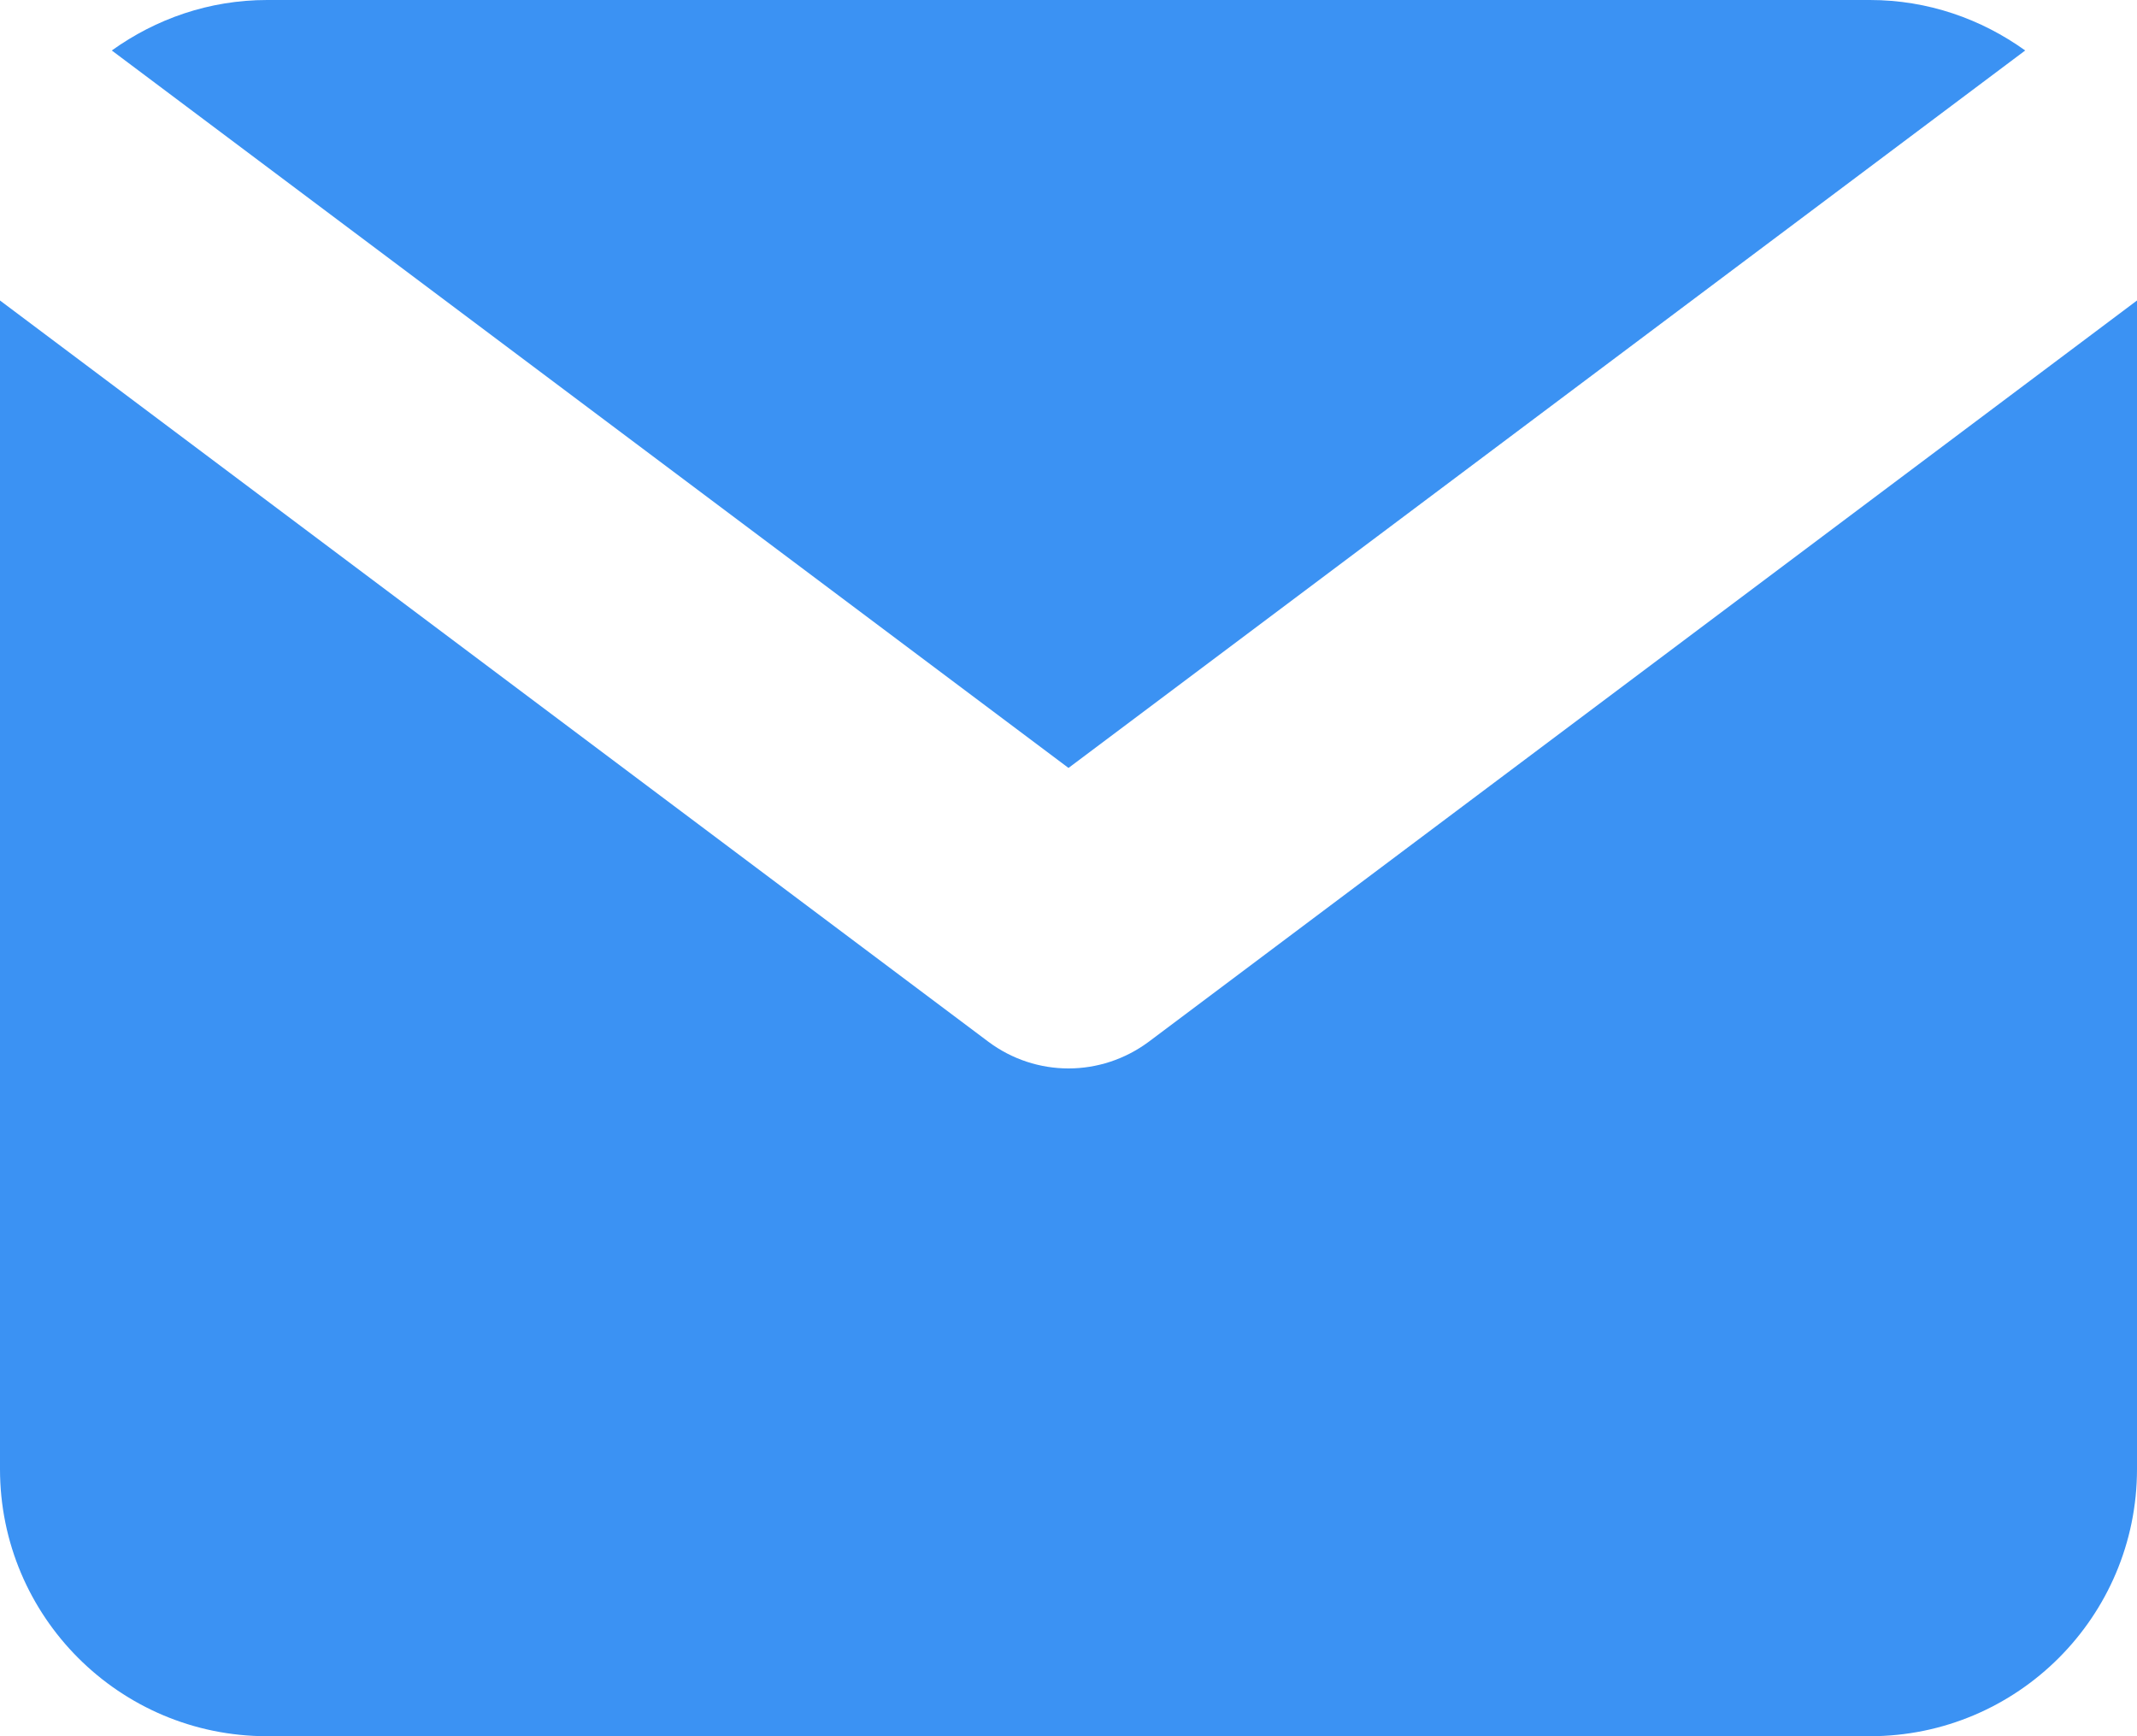 <?xml version="1.0" encoding="utf-8"?>
<!-- Generator: Adobe Illustrator 16.0.0, SVG Export Plug-In . SVG Version: 6.00 Build 0)  -->
<!DOCTYPE svg PUBLIC "-//W3C//DTD SVG 1.1//EN" "http://www.w3.org/Graphics/SVG/1.1/DTD/svg11.dtd">
<svg version="1.1" id="Layer_1" xmlns="http://www.w3.org/2000/svg" xmlns:xlink="http://www.w3.org/1999/xlink" x="0px" y="0px"
	 width="16px" height="13px" viewBox="0 0 16 13" enable-background="new 0 0 16 13" xml:space="preserve">
<g>
	<defs>
		<rect id="SVGID_1_" width="16" height="13"/>
	</defs>
	<clipPath id="SVGID_2_">
		<use xlink:href="#SVGID_1_"  overflow="visible"/>
	</clipPath>
	<path clip-path="url(#SVGID_2_)" fill="#3B92F3" d="M8.601,7.8C8.422,7.933,8.211,8,8,8S7.578,7.933,7.4,7.8L0,2.25V11
		c0,1.104,0.895,2,2,2h12c1.105,0,2-0.896,2-2V2.25L8.601,7.8z"/>
	<path clip-path="url(#SVGID_2_)" fill="#3B92F3" d="M8,5.75l7.163-5.372C14.834,0.142,14.435,0,14,0H2
		C1.565,0,1.166,0.142,0.837,0.378L8,5.75z"/>
</g>
</svg>
